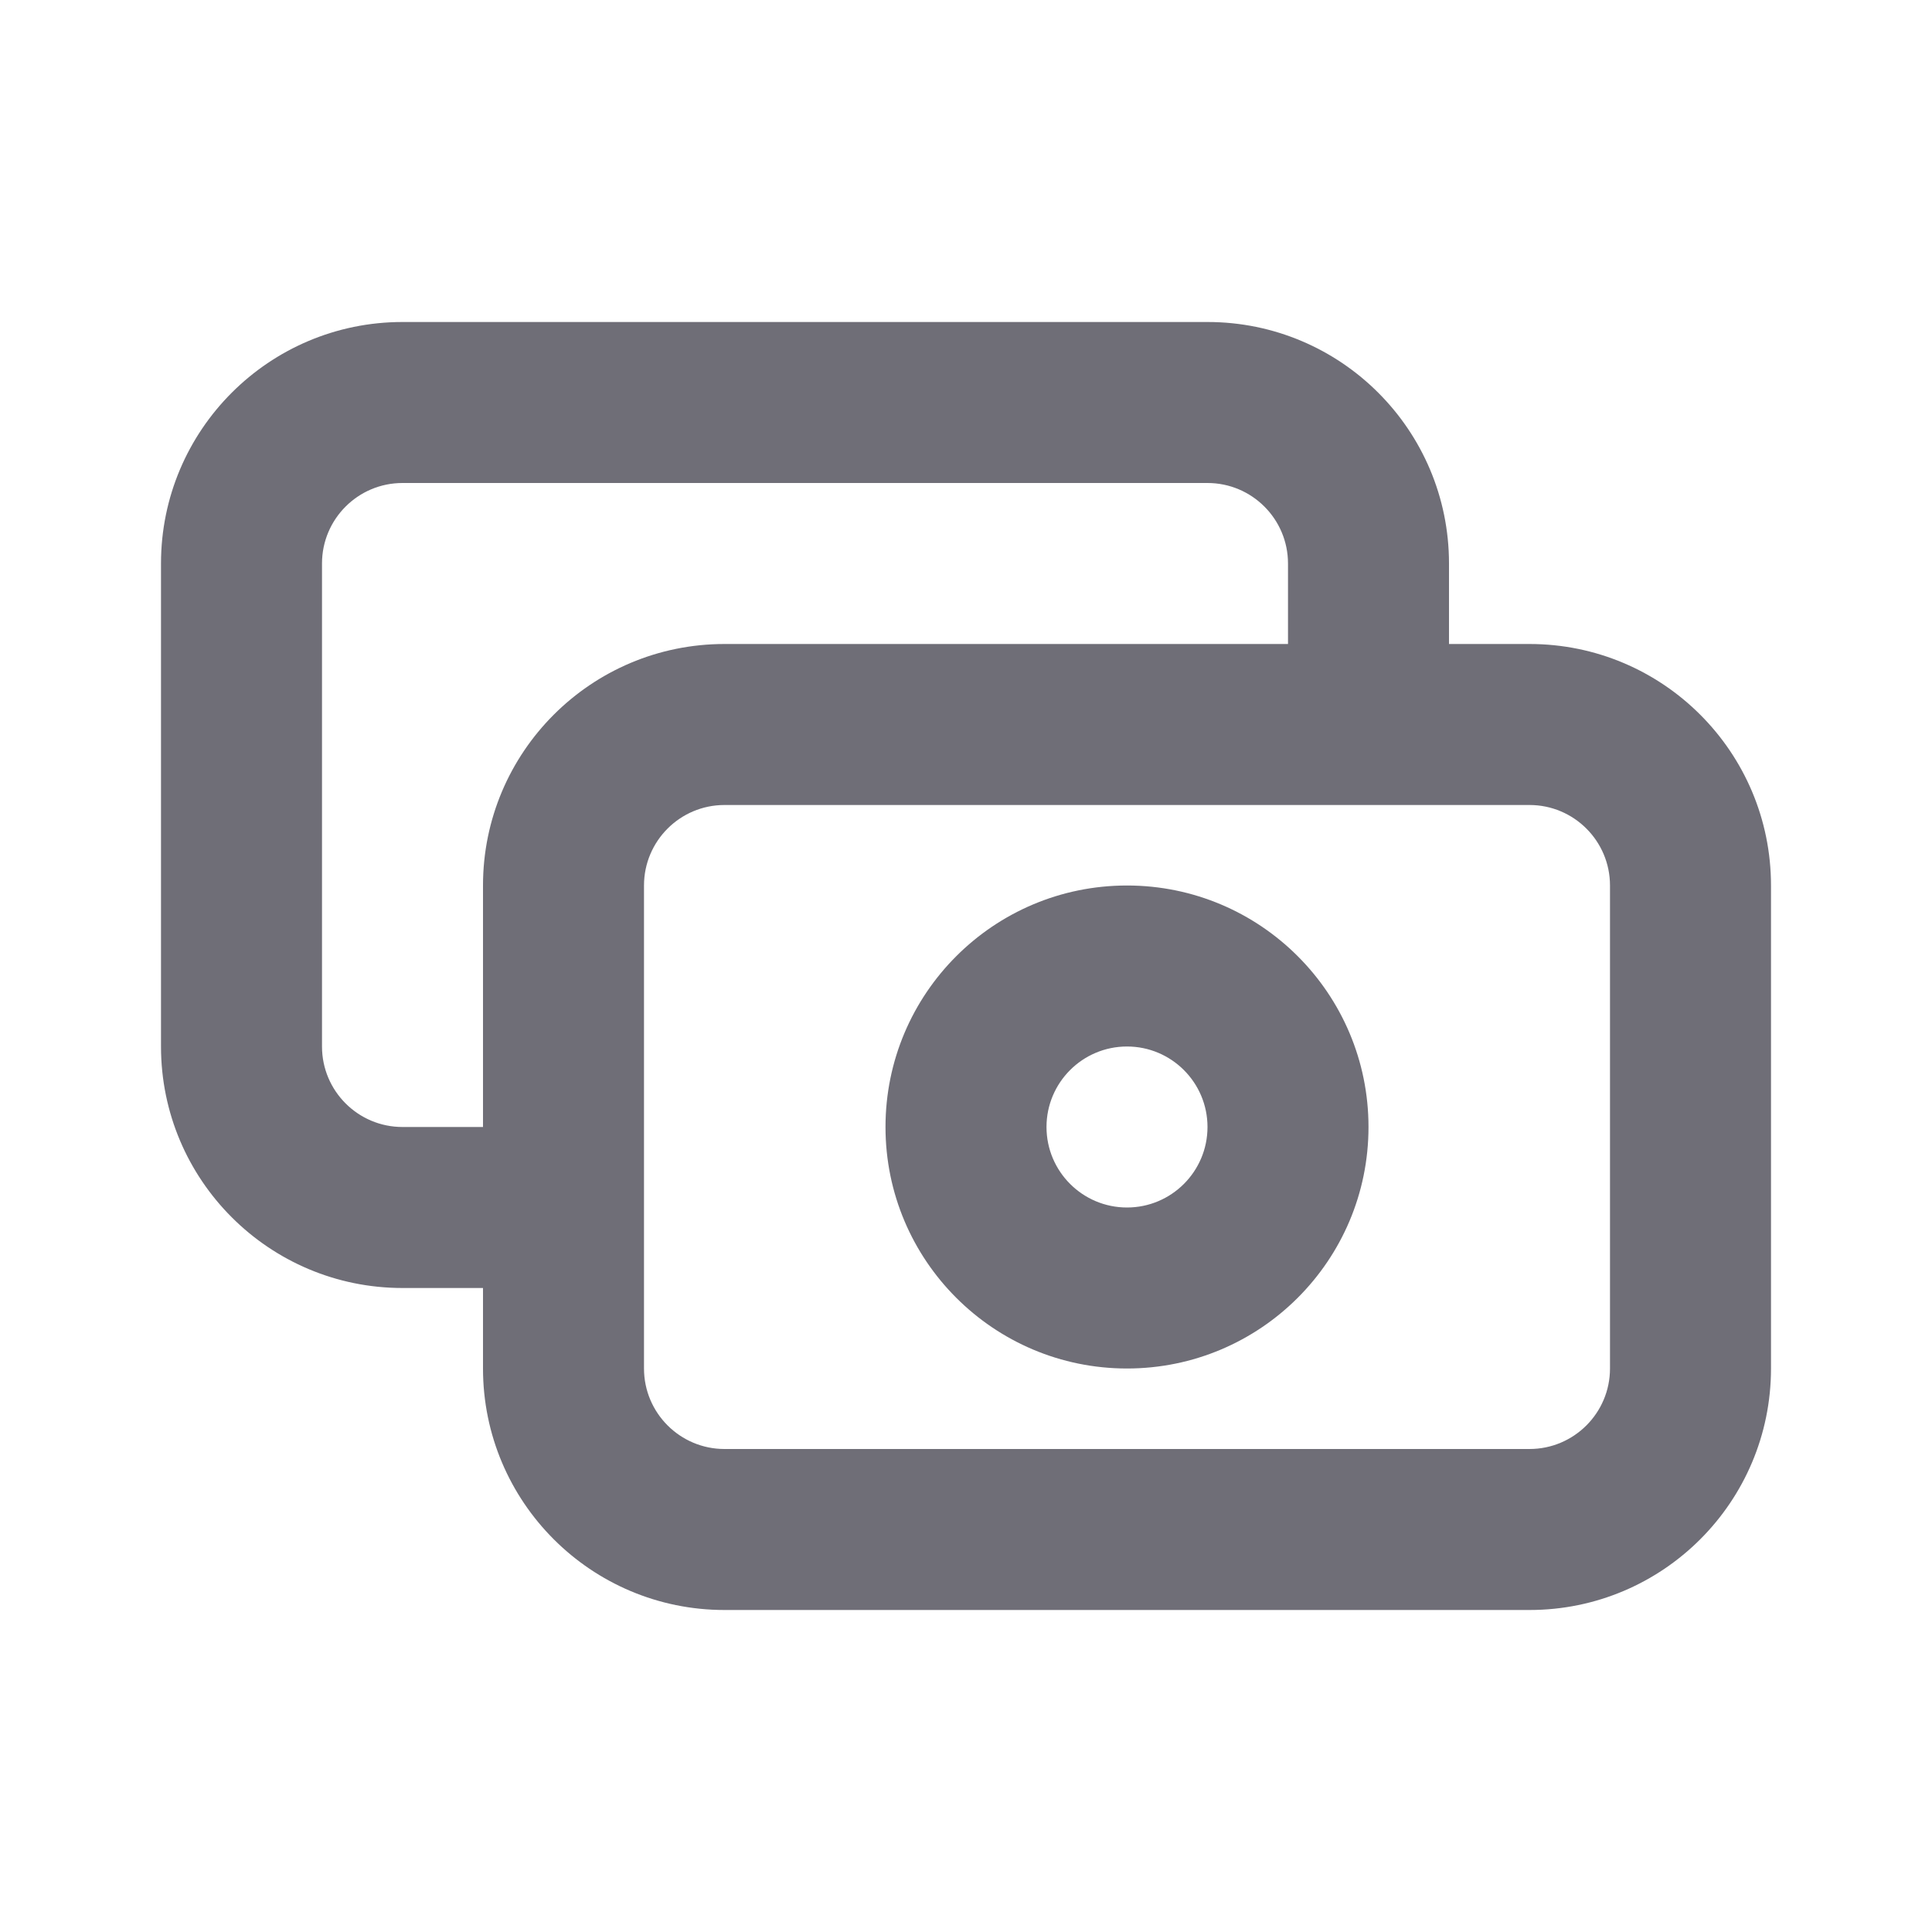 <svg width="24" height="24" viewBox="0 0 24 24" fill="none" xmlns="http://www.w3.org/2000/svg">
<path fill-rule="evenodd" clip-rule="evenodd" d="M2 7C2 5.343 3.343 4 5 4H15C16.657 4 18 5.343 18 7V8H19C20.657 8 22 9.343 22 11V17C22 18.657 20.657 20 19 20H9C7.343 20 6 18.657 6 17V16H5C3.343 16 2 14.657 2 13V7ZM8 17C8 17.552 8.448 18 9 18H19C19.552 18 20 17.552 20 17V11C20 10.448 19.552 10 19 10H9C8.448 10 8 10.448 8 11V17ZM16 8H9C7.343 8 6 9.343 6 11V14H5C4.448 14 4 13.552 4 13V7C4 6.448 4.448 6 5 6H15C15.552 6 16 6.448 16 7V8ZM14 13C13.448 13 13 13.448 13 14C13 14.552 13.448 15 14 15C14.552 15 15 14.552 15 14C15 13.448 14.552 13 14 13ZM11 14C11 12.343 12.343 11 14 11C15.657 11 17 12.343 17 14C17 15.657 15.657 17 14 17C12.343 17 11 15.657 11 14Z" fill="#6F6E77"/>
</svg>
